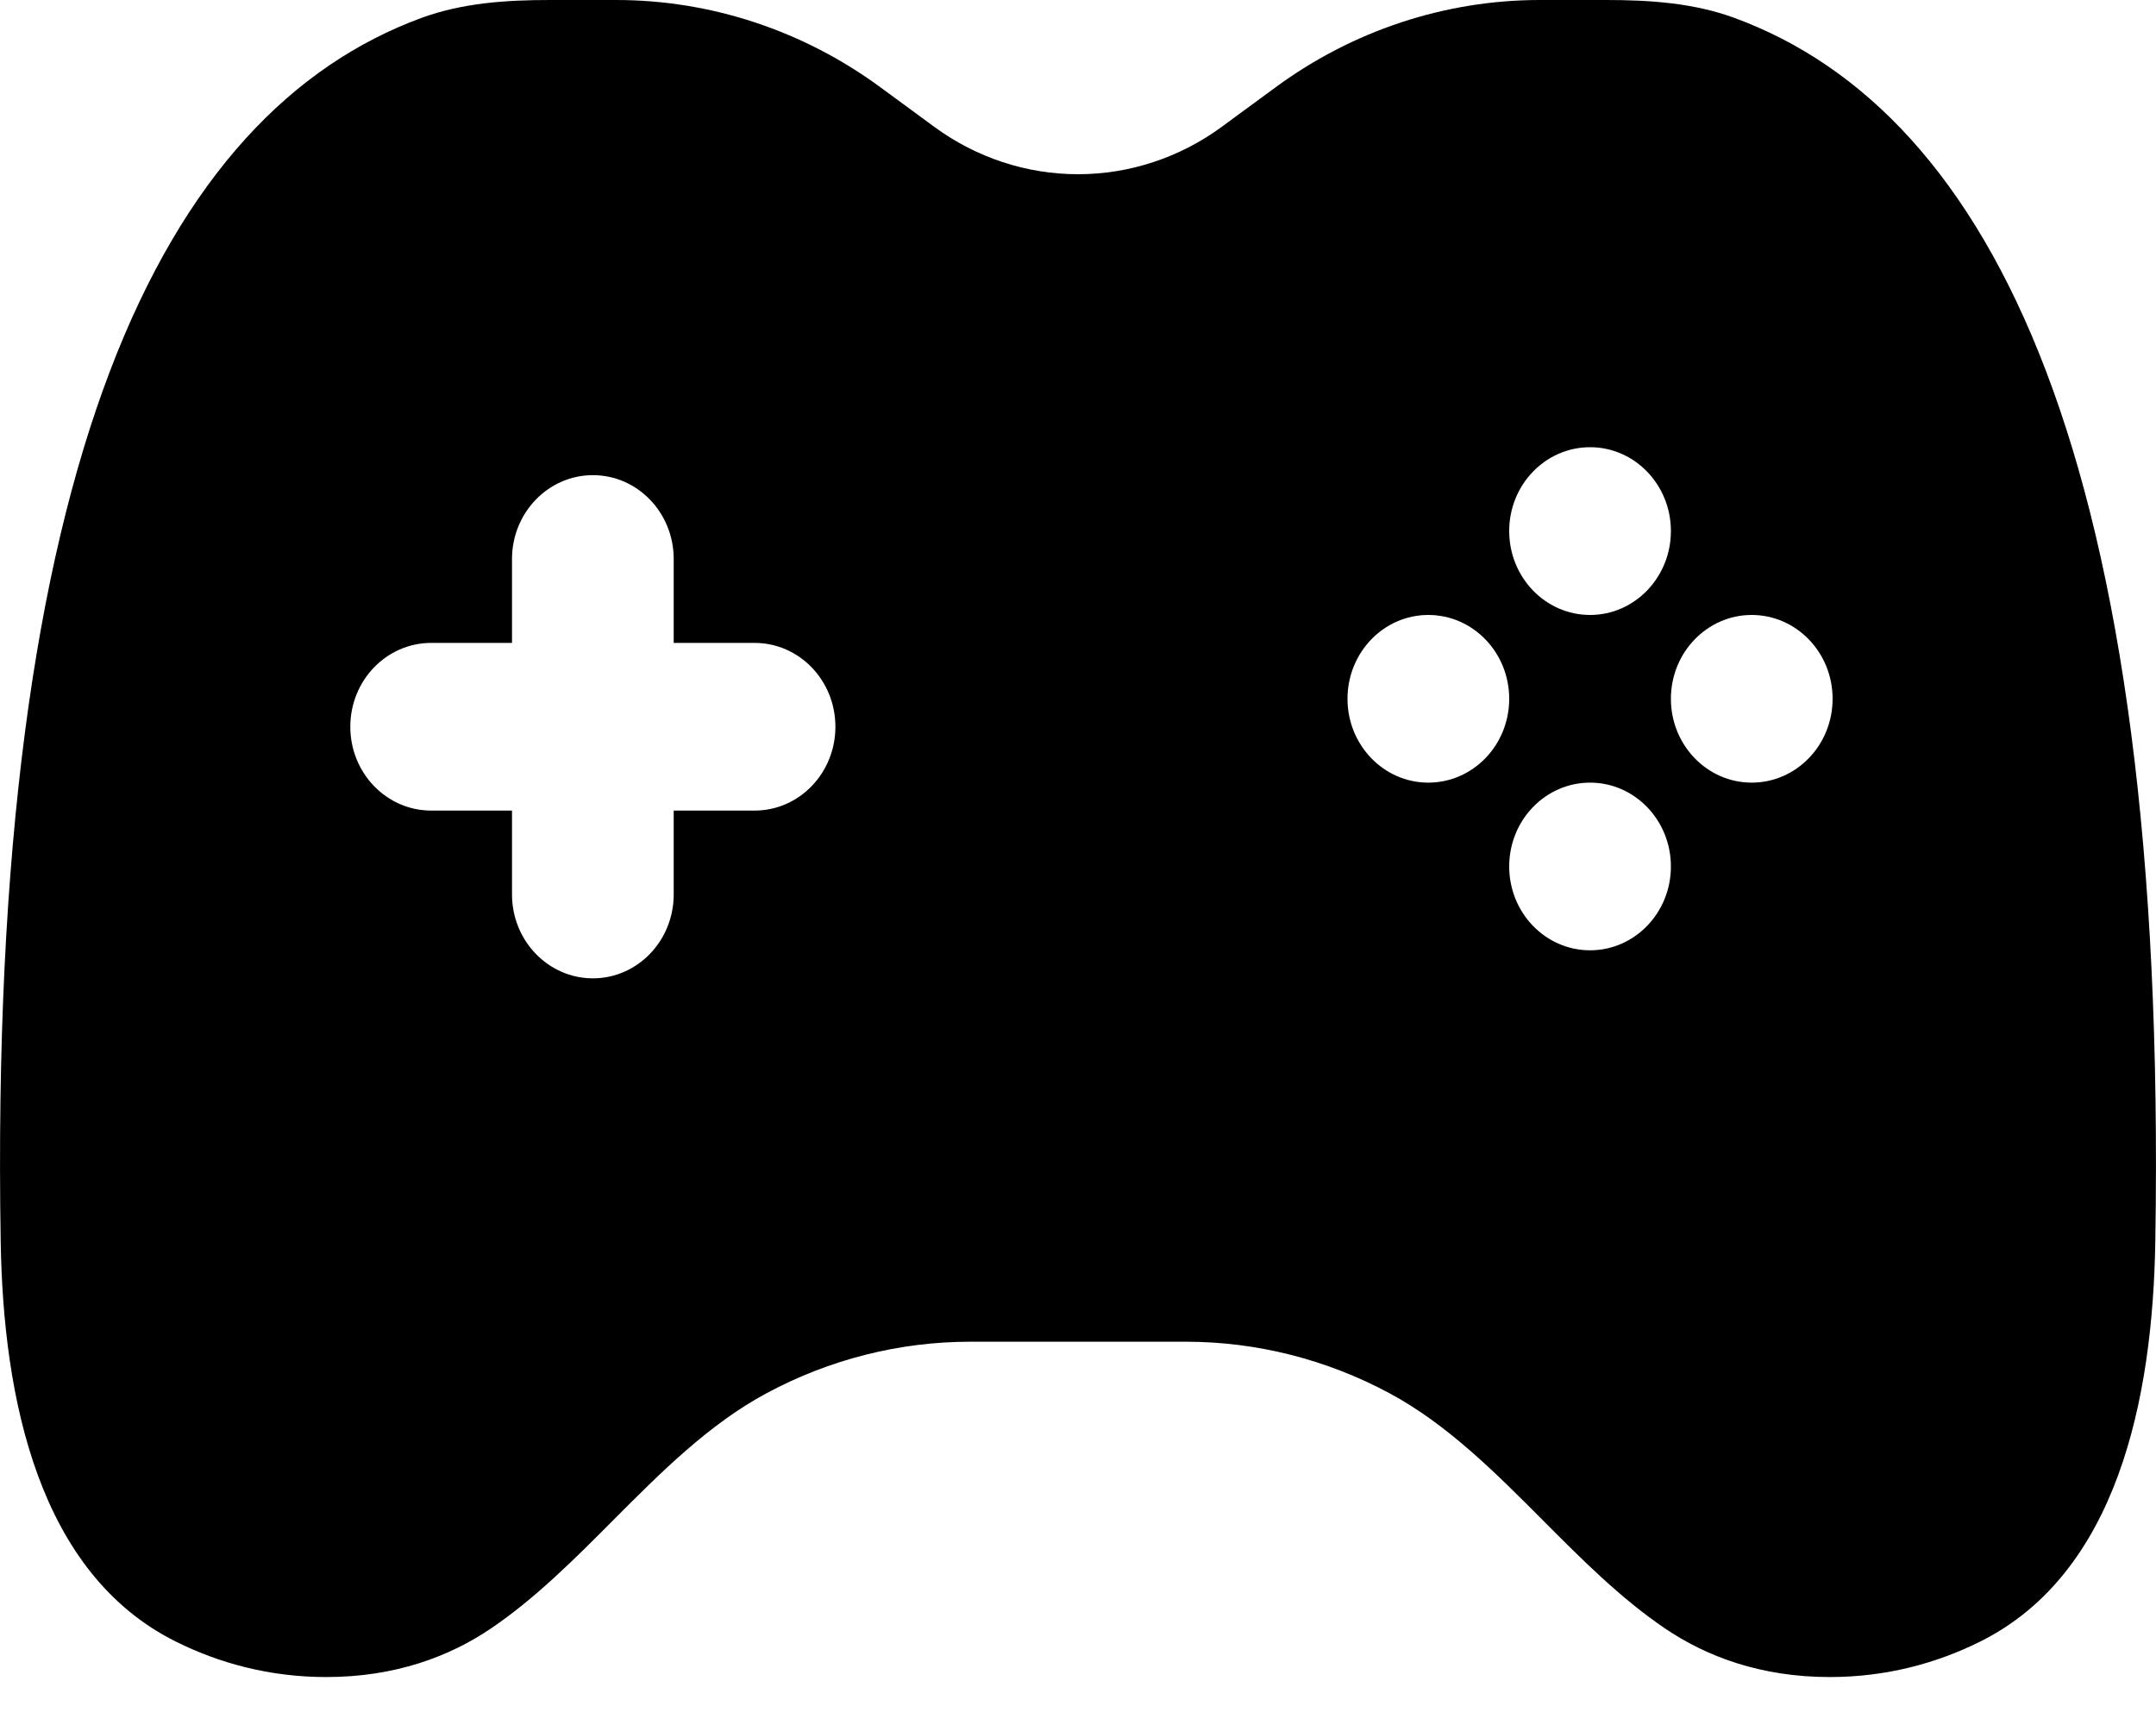 <svg width="25" height="20" viewBox="0 0 25 20" fill="none" xmlns="http://www.w3.org/2000/svg">
<path fill-rule="evenodd" clip-rule="evenodd" d="M10.834 1.471L10.206 1.01C9.311 0.353 8.241 0 7.144 0H6.378C5.873 0 5.363 0.033 4.886 0.208C1.908 1.304 -0.141 5.308 0.008 14.392C0.037 16.223 0.45 18.245 2.043 19.035C2.539 19.281 3.121 19.444 3.783 19.444C4.578 19.444 5.21 19.209 5.697 18.878C6.208 18.531 6.658 18.08 7.108 17.628C7.663 17.071 8.219 16.513 8.889 16.153C9.619 15.761 10.429 15.556 11.251 15.556H13.749C14.571 15.556 15.381 15.761 16.111 16.153C16.781 16.513 17.337 17.071 17.892 17.628C18.342 18.08 18.792 18.531 19.303 18.878C19.79 19.209 20.422 19.444 21.217 19.444C21.879 19.444 22.461 19.281 22.957 19.035C24.55 18.245 24.963 16.223 24.992 14.392C25.141 5.308 23.092 1.304 20.113 0.208C19.637 0.033 19.127 0 18.622 0H17.856C16.759 0 15.689 0.353 14.794 1.01L14.166 1.471C13.679 1.828 13.097 2.02 12.5 2.02C11.903 2.02 11.321 1.828 10.834 1.471ZM18.438 5.185C18.955 5.185 19.375 5.62 19.375 6.157C19.375 6.694 18.955 7.13 18.438 7.13C17.92 7.13 17.5 6.694 17.5 6.157C17.5 5.62 17.92 5.185 18.438 5.185ZM6.875 5.509C7.393 5.509 7.812 5.945 7.812 6.481V7.454H8.75C9.268 7.454 9.687 7.889 9.687 8.426C9.687 8.963 9.268 9.398 8.75 9.398H7.812V10.37C7.812 10.907 7.393 11.343 6.875 11.343C6.357 11.343 5.937 10.907 5.937 10.37V9.398H5C4.482 9.398 4.062 8.963 4.062 8.426C4.062 7.889 4.482 7.454 5 7.454H5.937V6.481C5.937 5.945 6.357 5.509 6.875 5.509ZM21.25 8.102C21.25 8.639 20.83 9.074 20.312 9.074C19.795 9.074 19.375 8.639 19.375 8.102C19.375 7.565 19.795 7.13 20.312 7.13C20.83 7.13 21.25 7.565 21.25 8.102ZM16.562 9.074C17.08 9.074 17.5 8.639 17.5 8.102C17.5 7.565 17.08 7.13 16.562 7.13C16.045 7.13 15.625 7.565 15.625 8.102C15.625 8.639 16.045 9.074 16.562 9.074ZM19.375 10.046C19.375 9.509 18.955 9.074 18.438 9.074C17.92 9.074 17.5 9.509 17.5 10.046C17.5 10.583 17.92 11.018 18.438 11.018C18.955 11.018 19.375 10.583 19.375 10.046Z" fill="black"/>
</svg>
